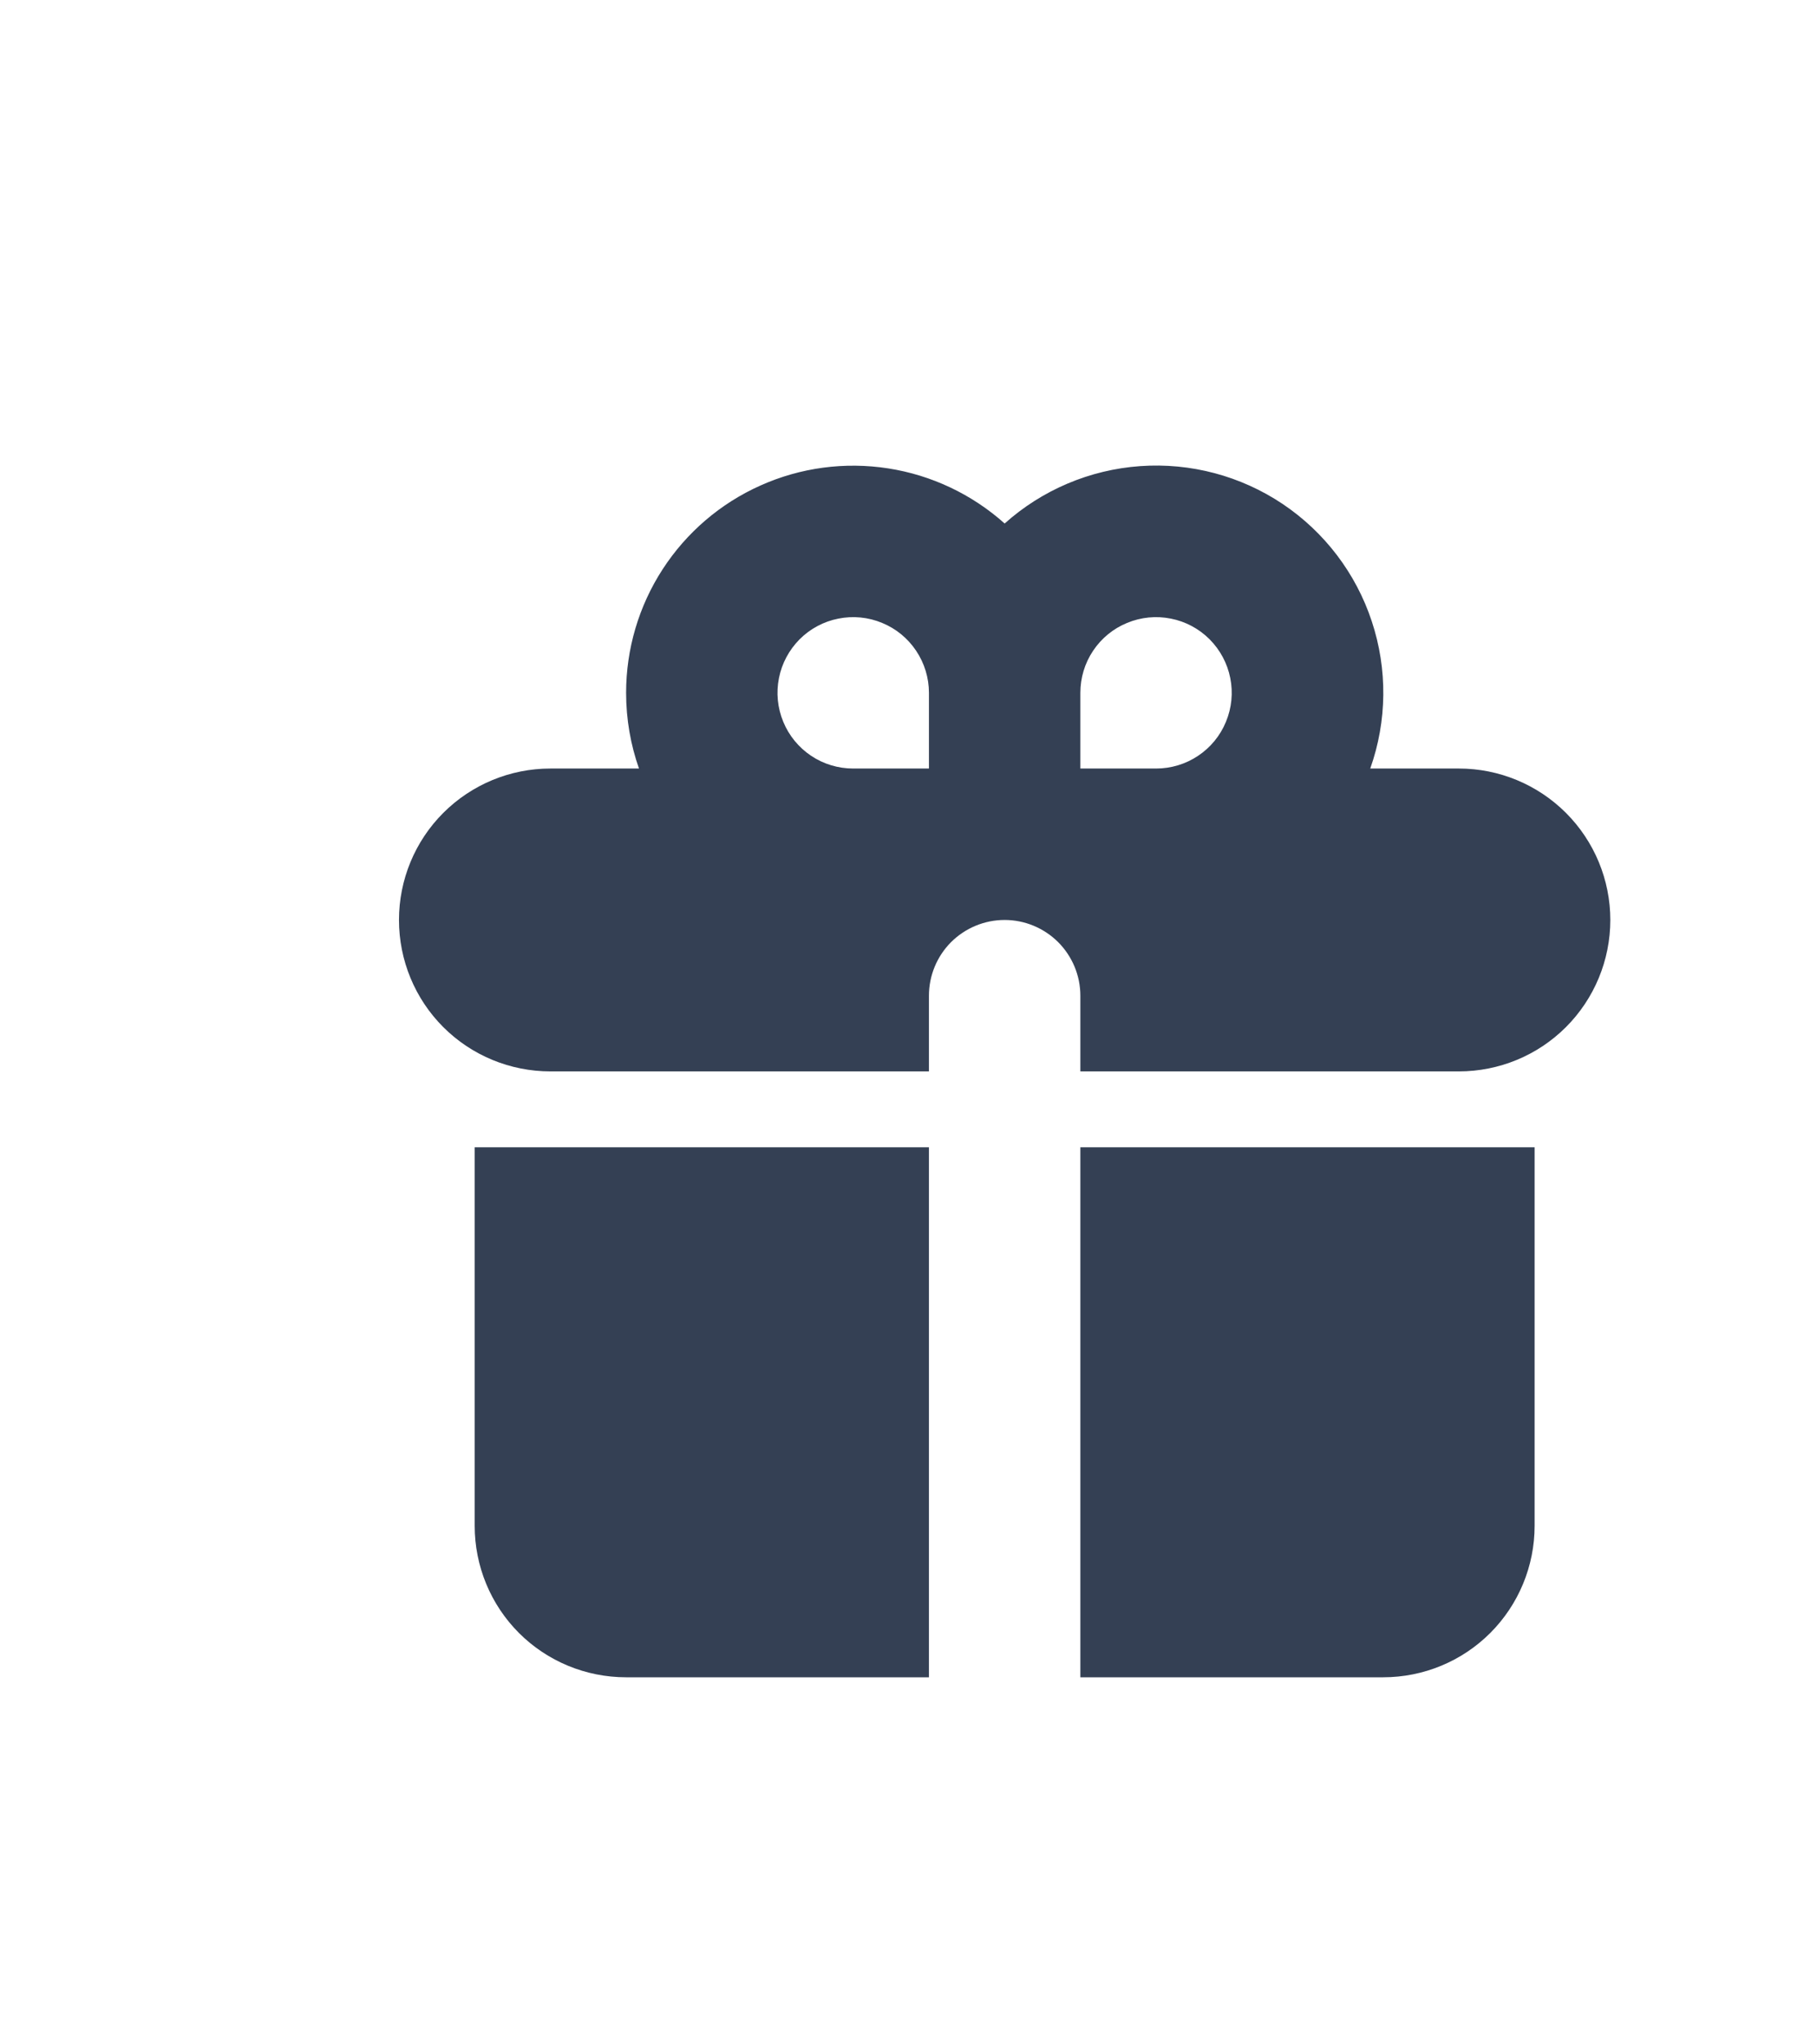 <svg width="24" height="27" viewBox="0 0 24 27" fill="none" xmlns="http://www.w3.org/2000/svg">
<path fill-rule="evenodd" clip-rule="evenodd" d="M8.27 9.15C8.27 8.571 8.437 8.005 8.752 7.519C9.067 7.033 9.516 6.648 10.045 6.412C10.573 6.175 11.159 6.097 11.732 6.186C12.304 6.275 12.838 6.528 13.27 6.914C13.766 6.47 14.396 6.203 15.061 6.156C15.726 6.109 16.388 6.285 16.942 6.656C17.495 7.027 17.91 7.572 18.119 8.205C18.329 8.838 18.322 9.522 18.099 10.15H19.27C19.8 10.15 20.309 10.361 20.684 10.736C21.059 11.111 21.27 11.62 21.27 12.15C21.27 12.681 21.059 13.19 20.684 13.565C20.309 13.94 19.8 14.15 19.27 14.15H14.27V13.15C14.27 12.885 14.164 12.631 13.977 12.443C13.789 12.256 13.535 12.15 13.27 12.15C13.004 12.15 12.75 12.256 12.562 12.443C12.375 12.631 12.27 12.885 12.27 13.15V14.15H7.27C6.739 14.15 6.23 13.94 5.855 13.565C5.48 13.19 5.27 12.681 5.27 12.15C5.27 11.62 5.48 11.111 5.855 10.736C6.23 10.361 6.739 10.15 7.27 10.15H8.44C8.33 9.837 8.27 9.5 8.27 9.15ZM12.27 10.15V9.15C12.27 8.953 12.211 8.759 12.101 8.595C11.991 8.43 11.835 8.302 11.652 8.227C11.47 8.151 11.268 8.131 11.074 8.17C10.88 8.208 10.702 8.303 10.562 8.443C10.423 8.583 10.327 8.761 10.289 8.955C10.25 9.149 10.27 9.35 10.346 9.533C10.421 9.716 10.55 9.872 10.714 9.982C10.878 10.092 11.072 10.15 11.27 10.15H12.27ZM15.27 10.15C15.467 10.15 15.661 10.092 15.825 9.982C15.99 9.872 16.118 9.716 16.193 9.533C16.269 9.35 16.289 9.149 16.25 8.955C16.212 8.761 16.116 8.583 15.977 8.443C15.837 8.303 15.659 8.208 15.465 8.17C15.271 8.131 15.07 8.151 14.887 8.227C14.704 8.302 14.548 8.43 14.438 8.595C14.328 8.759 14.27 8.953 14.27 9.15V10.15H15.27Z" fill="#344054"/>
<path d="M12.27 15.152H6.27V20.152C6.27 20.683 6.48 21.192 6.855 21.567C7.23 21.942 7.739 22.152 8.27 22.152H12.27V15.152ZM14.27 22.152H18.27C18.8 22.152 19.309 21.942 19.684 21.567C20.059 21.192 20.27 20.683 20.27 20.152V15.152H14.27V22.152Z" fill="#344054"/>
</svg>
